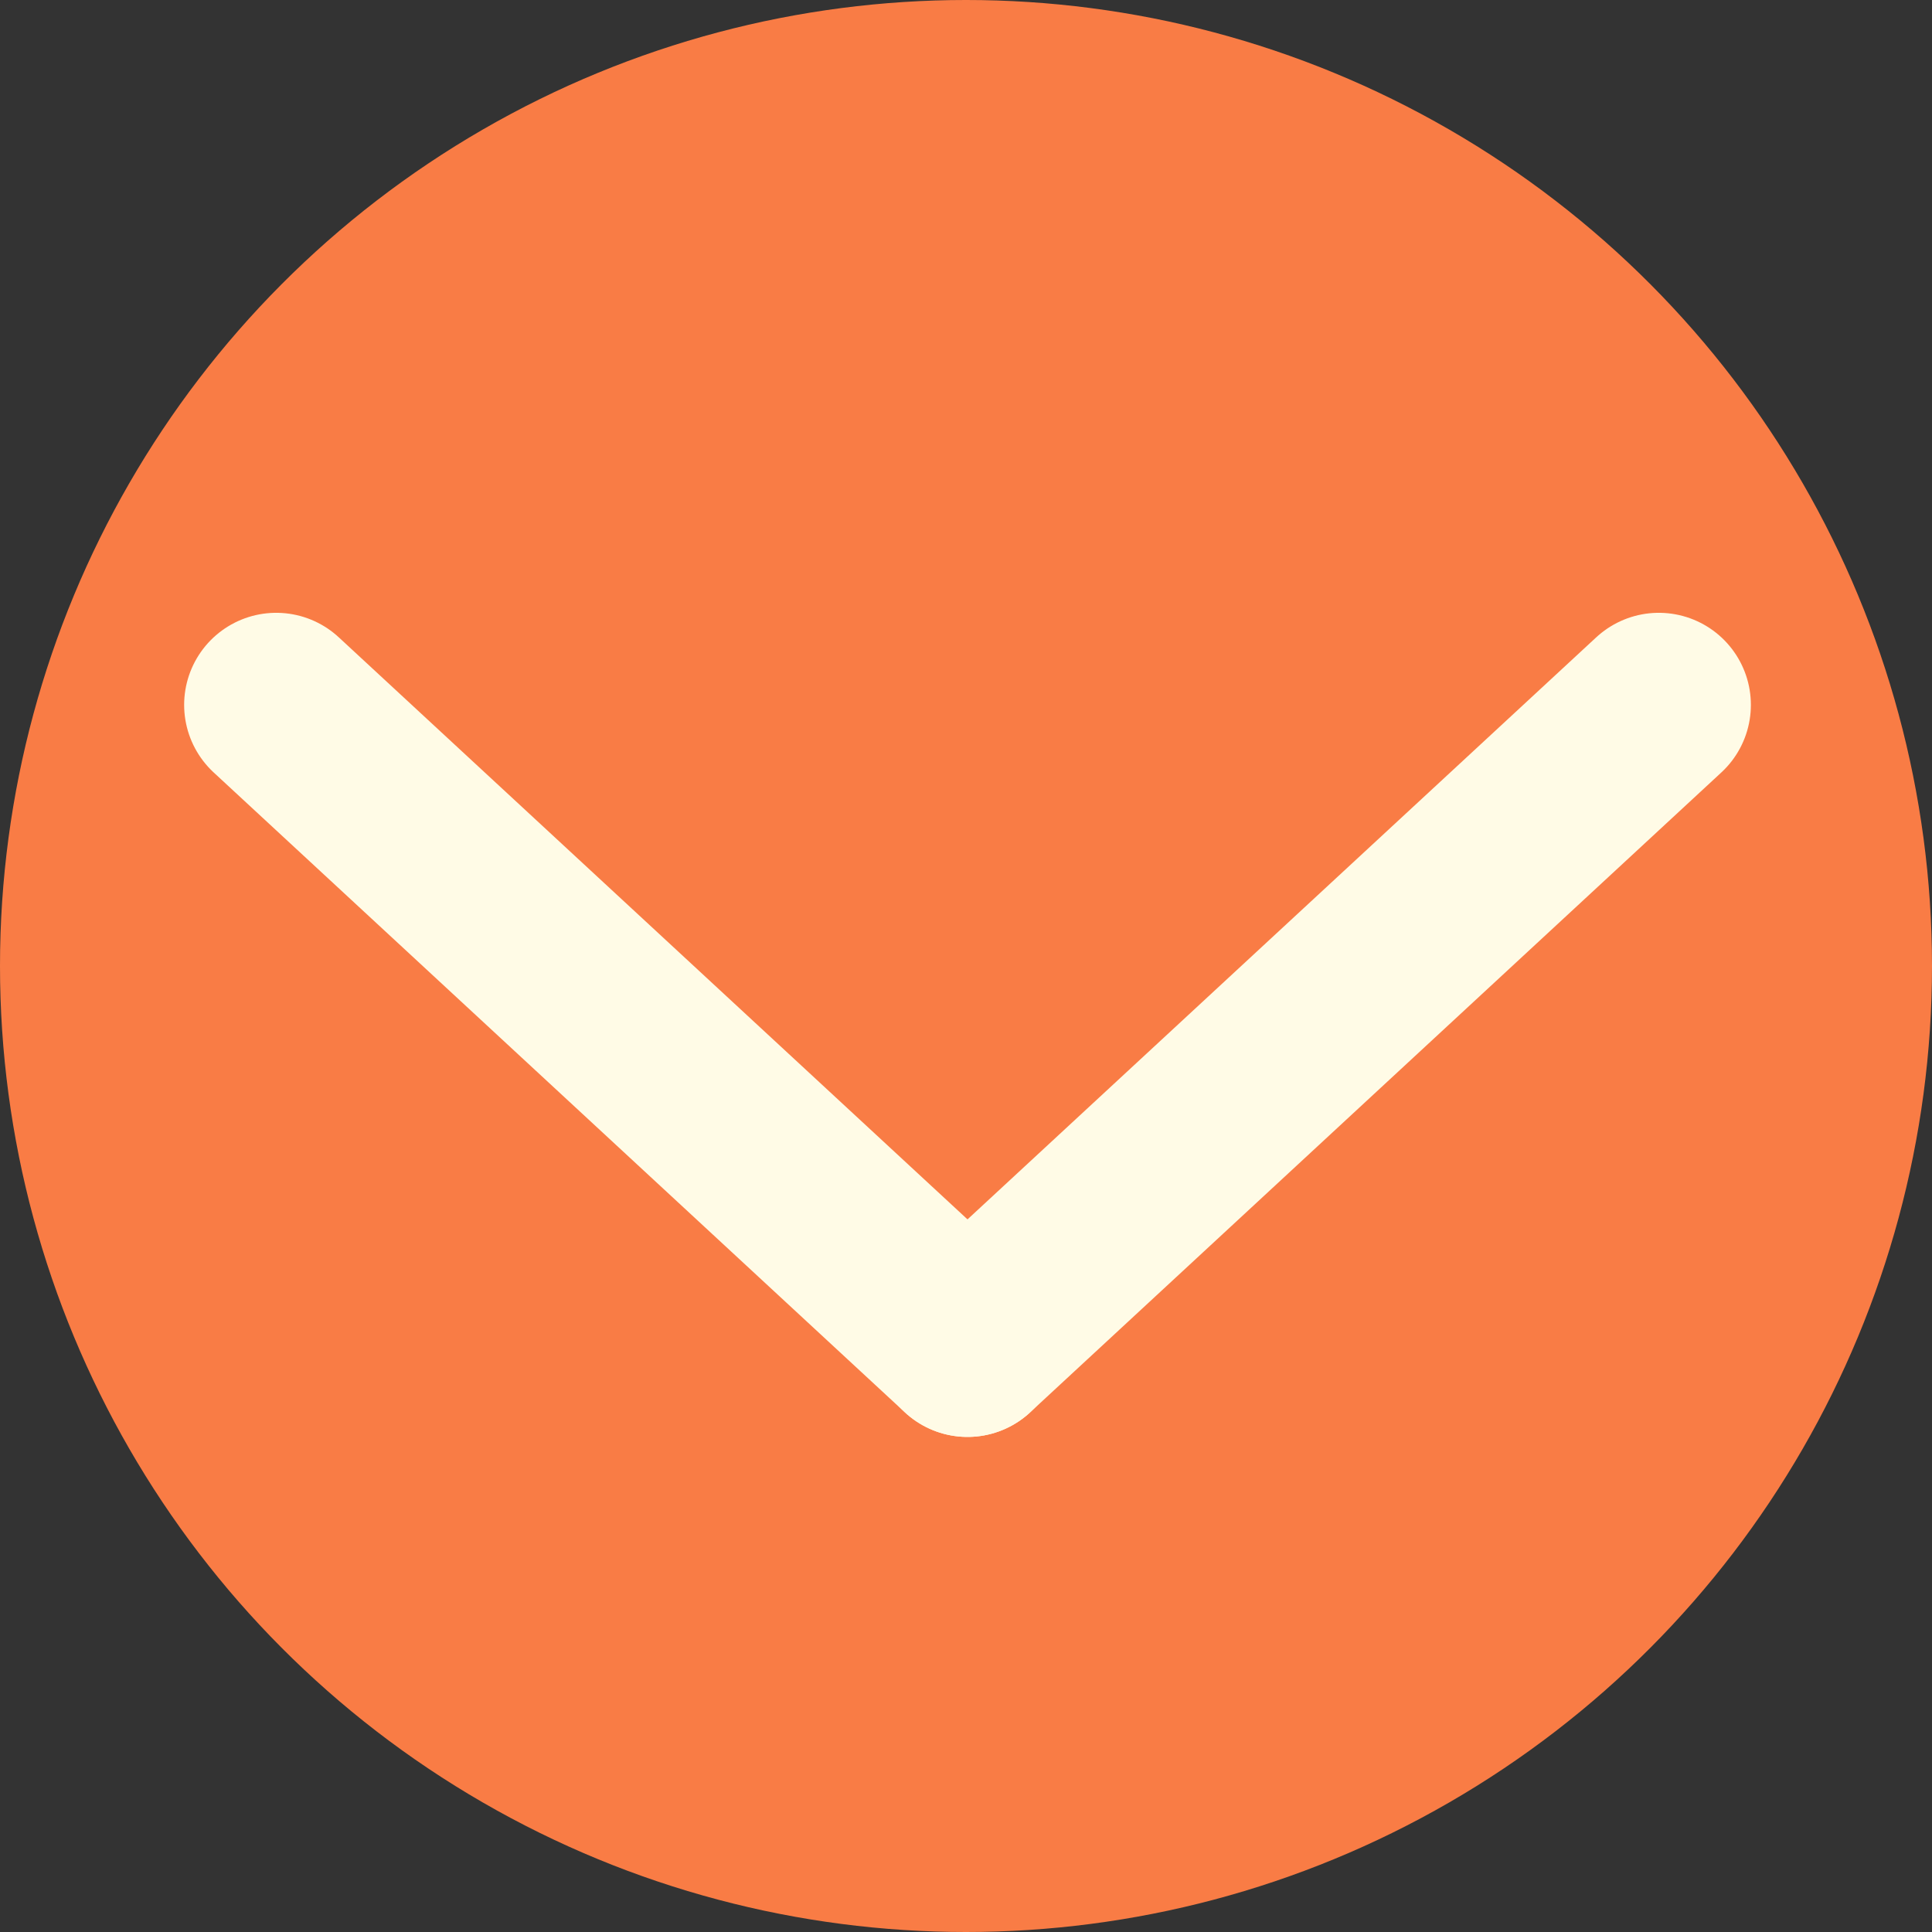 <?xml version="1.0" encoding="UTF-8"?><svg id="uuid-4bf6d906-cce3-47af-abc7-4b2b43ce730b" xmlns="http://www.w3.org/2000/svg" width="640" height="640" viewBox="0 0 640 640"><rect x="0" y="0" width="640" height="640" fill="#333333" stroke="none"/><defs><style>.uuid-e71a41e8-708f-4689-b304-08f0b6c528a7{fill:#f97c45;}.uuid-9a723012-f264-4656-b1af-9a2b4ec58da6{fill:none;stroke:#fffbe6;stroke-linecap:round;stroke-miterlimit:10;stroke-width:61px;}</style></defs><circle class="uuid-e71a41e8-708f-4689-b304-08f0b6c528a7" cx="320" cy="320" r="320"/><line class="uuid-9a723012-f264-4656-b1af-9a2b4ec58da6" x1="549.5" y1="233.5" x2="320.5" y2="445.5"/><line class="uuid-9a723012-f264-4656-b1af-9a2b4ec58da6" x1="91.5" y1="233.5" x2="320.5" y2="445.5"/></svg>